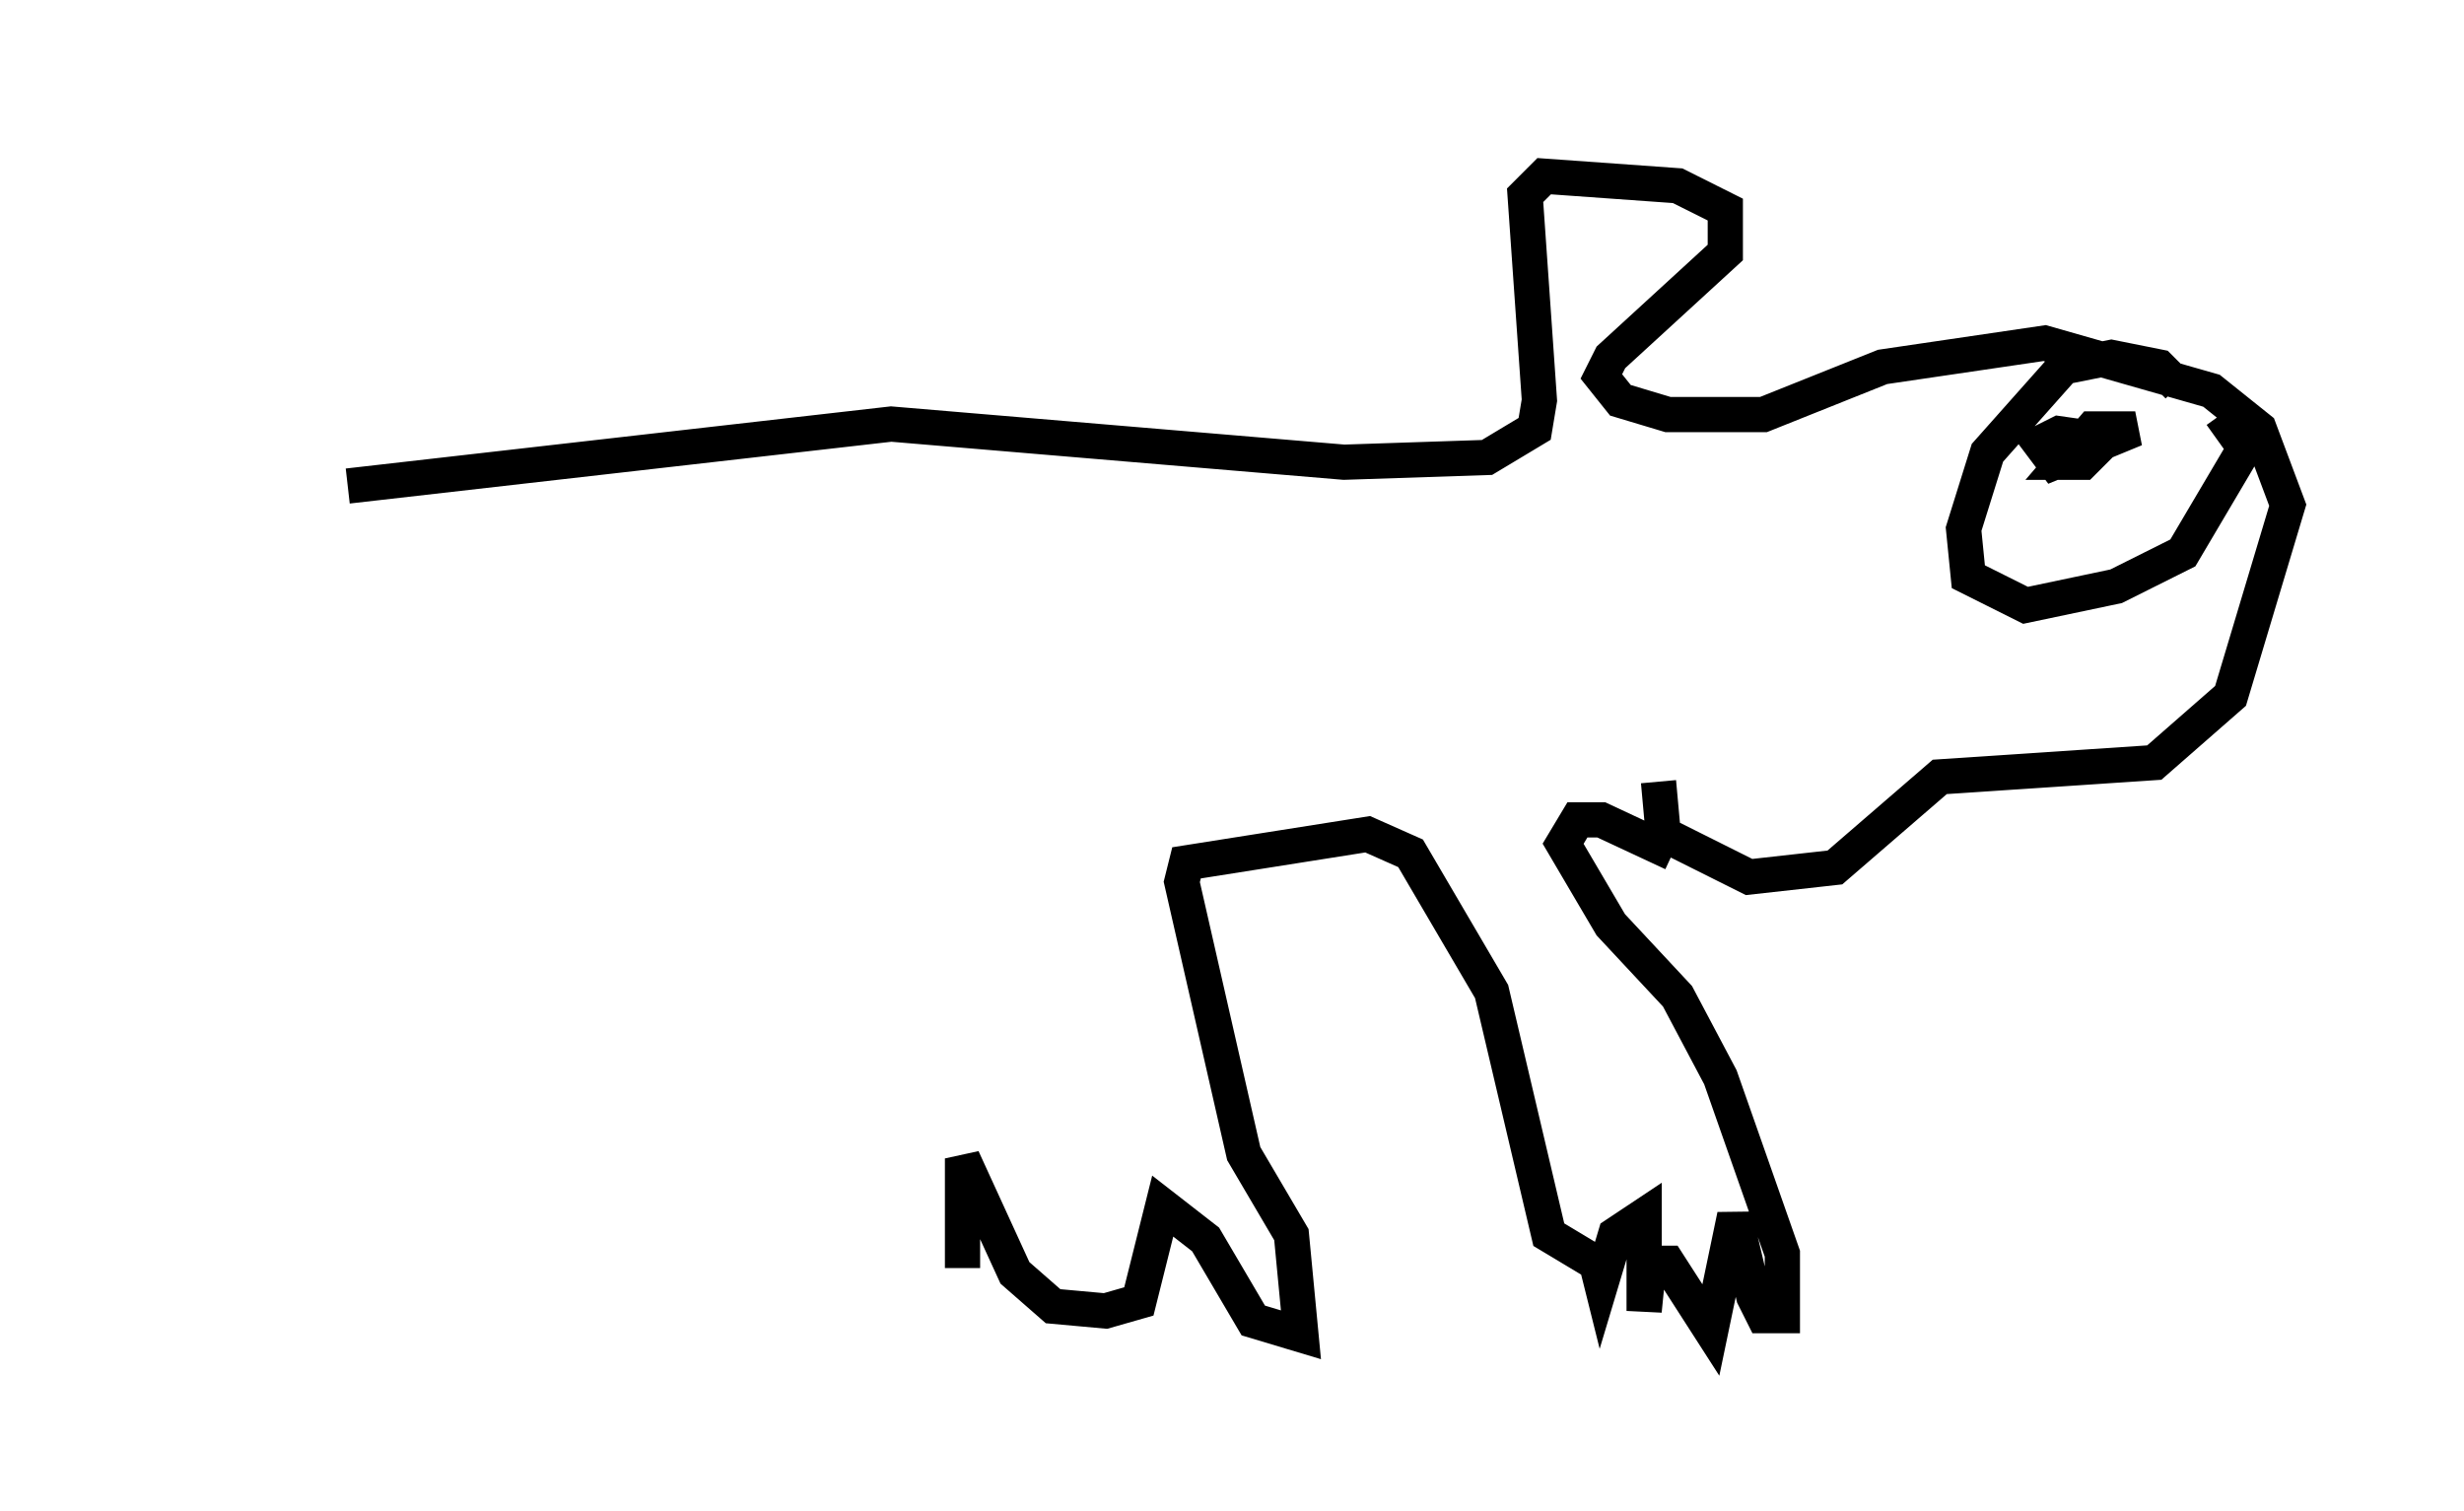 <?xml version="1.0" encoding="utf-8" ?>
<svg baseProfile="full" height="42.882" version="1.1" width="69.945" xmlns="http://www.w3.org/2000/svg" xmlns:ev="http://www.w3.org/2001/xml-events" xmlns:xlink="http://www.w3.org/1999/xlink"><defs /><rect fill="white" height="42.882" width="69.945" x="0" y="0" /><path d="M5, 13.796 m4.871, 0.0 l15.426, -1.759 12.855, 1.083 l4.059, -0.135 1.353, -0.812 l0.135, -0.812 -0.406, -5.819 l0.541, -0.541 3.789, 0.271 l1.353, 0.677 0.0, 1.218 l-3.248, 2.977 -0.271, 0.541 l0.541, 0.677 1.353, 0.406 l2.706, 0.0 3.383, -1.353 l4.601, -0.677 4.736, 1.353 l1.353, 1.083 0.812, 2.165 l-1.624, 5.413 -2.165, 1.894 l-6.089, 0.406 -2.977, 2.571 l-2.436, 0.271 -2.436, -1.218 l-0.135, -1.488 m12.314, -9.743 l-0.947, -0.135 -0.541, 0.271 l0.406, 0.541 2.3, -0.947 l-1.218, 0.0 -0.812, 0.947 l0.541, 0.0 0.541, -0.541 m2.165, -1.624 l-0.541, -0.541 -1.353, -0.271 l-1.353, 0.271 -2.165, 2.436 l-0.677, 2.165 0.135, 1.353 l1.624, 0.812 2.571, -0.541 l1.894, -0.947 1.759, -2.977 l-0.677, -0.947 m-16.644, 12.178 l0.0, 0.0 m1.083, 0.271 l-2.03, -0.947 -0.677, 0.0 l-0.406, 0.677 1.353, 2.3 l1.894, 2.03 1.218, 2.3 l1.759, 5.007 0.0, 1.759 l-0.541, 0.0 -0.271, -0.541 l-0.541, -2.3 -0.677, 3.248 l-1.218, -1.894 -0.541, 0.0 l-0.135, 1.353 0.0, -2.706 l-0.812, 0.541 -0.406, 1.353 l-0.135, -0.541 -1.353, -0.812 l-1.624, -6.901 -2.3, -3.924 l-1.218, -0.541 -5.142, 0.812 l-0.135, 0.541 1.759, 7.713 l1.353, 2.3 0.271, 2.842 l-1.353, -0.406 -1.353, -2.3 l-1.218, -0.947 -0.677, 2.706 l-0.947, 0.271 -1.488, -0.135 l-1.083, -0.947 -1.488, -3.248 l0.0, 3.112 " fill="none" stroke="black" stroke-width="1" /></svg>